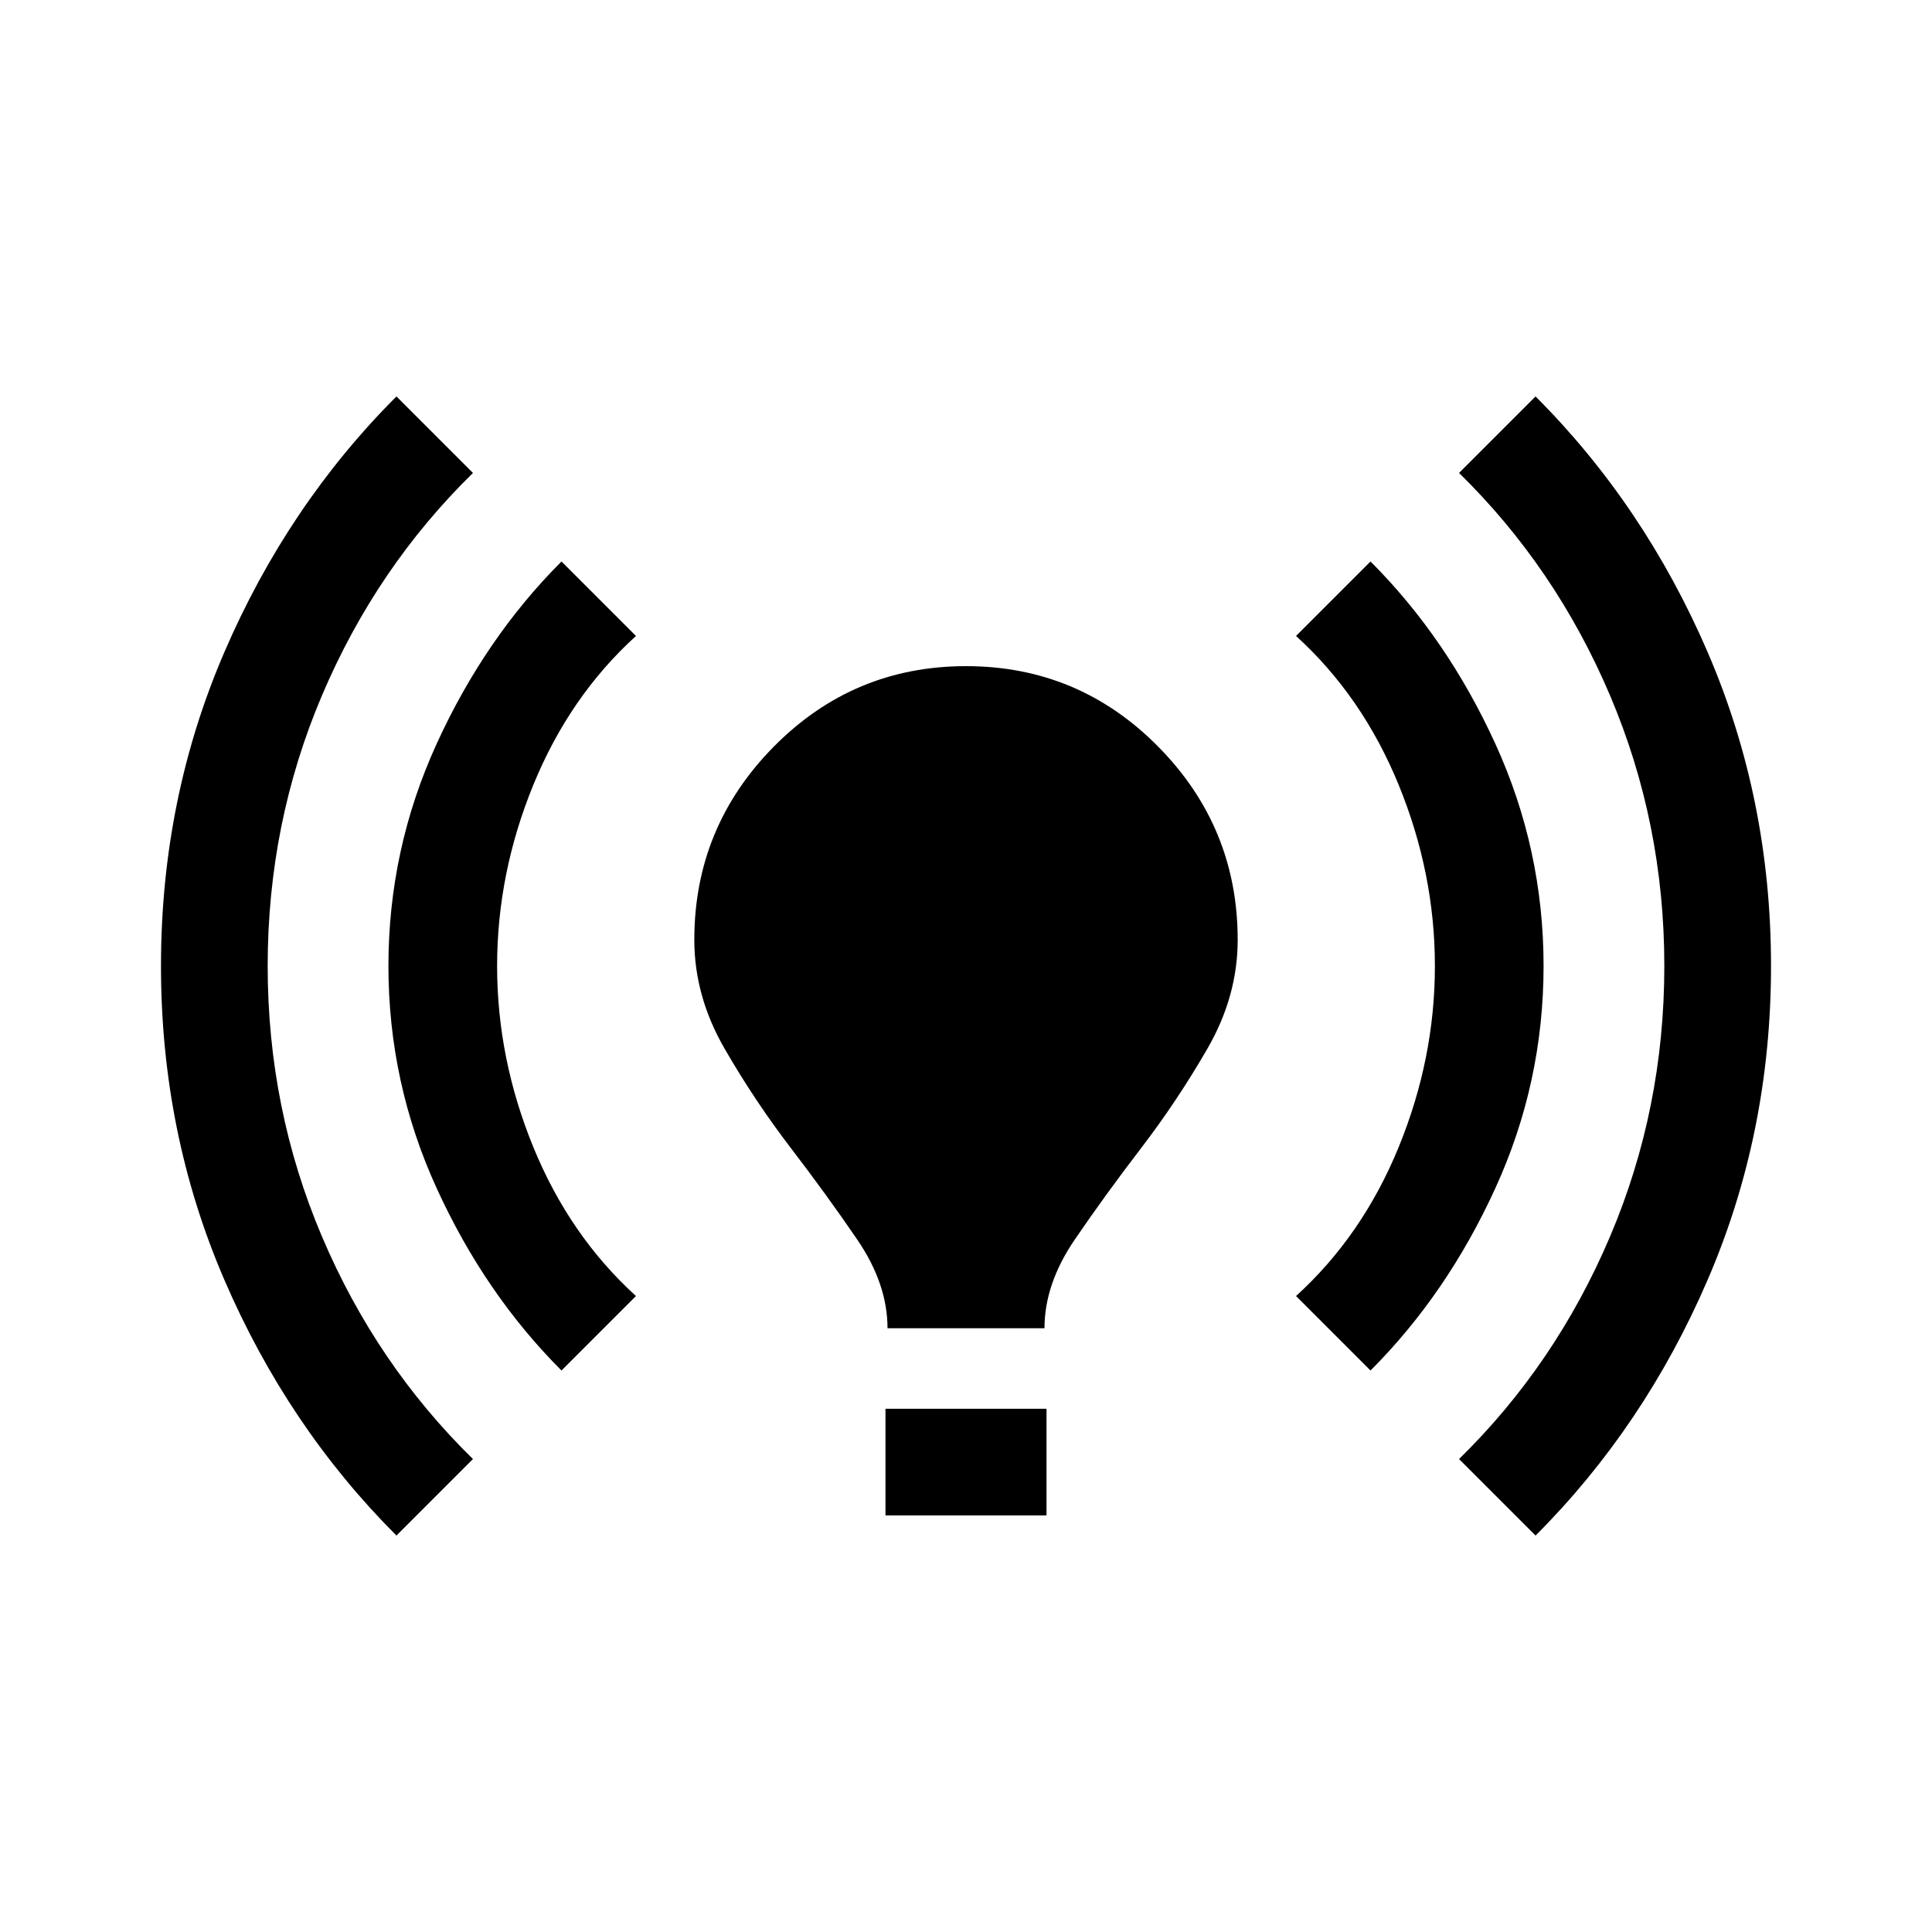 <svg xmlns="http://www.w3.org/2000/svg" height="40" width="40"><path d="M8.208 31.792q-2.25-2.25-3.562-5.292-1.313-3.042-1.313-6.5t1.313-6.5q1.312-3.042 3.562-5.292l1.584 1.584q-2 1.958-3.125 4.604T5.542 20q0 2.958 1.125 5.604t3.125 4.604Zm3.417-3.417q-1.583-1.583-2.583-3.771-1-2.187-1-4.604 0-2.417 1-4.604 1-2.188 2.583-3.771l1.542 1.542q-1.375 1.25-2.125 3.083-.75 1.833-.75 3.75t.75 3.75q.75 1.833 2.125 3.083Zm6.75-.875q0-.917-.625-1.833-.625-.917-1.375-1.896-.75-.979-1.375-2.063-.625-1.083-.625-2.25 0-2.333 1.646-4 1.646-1.666 3.979-1.666t3.979 1.666q1.646 1.667 1.646 4 0 1.167-.625 2.25-.625 1.084-1.375 2.063-.75.979-1.375 1.896-.625.916-.625 1.833Zm-.042 3.875v-2.208h3.334v2.208Zm10.042-3-1.542-1.542q1.375-1.25 2.125-3.083.75-1.833.75-3.75t-.75-3.75q-.75-1.833-2.125-3.083l1.542-1.542q1.583 1.583 2.583 3.771 1 2.187 1 4.604 0 2.417-1 4.604-1 2.188-2.583 3.771Zm3.417 3.417-1.584-1.584q2-1.958 3.125-4.604T34.458 20q0-2.958-1.125-5.604t-3.125-4.604l1.584-1.584q2.25 2.25 3.562 5.292 1.313 3.042 1.313 6.5t-1.313 6.5q-1.312 3.042-3.562 5.292Z"/></svg>